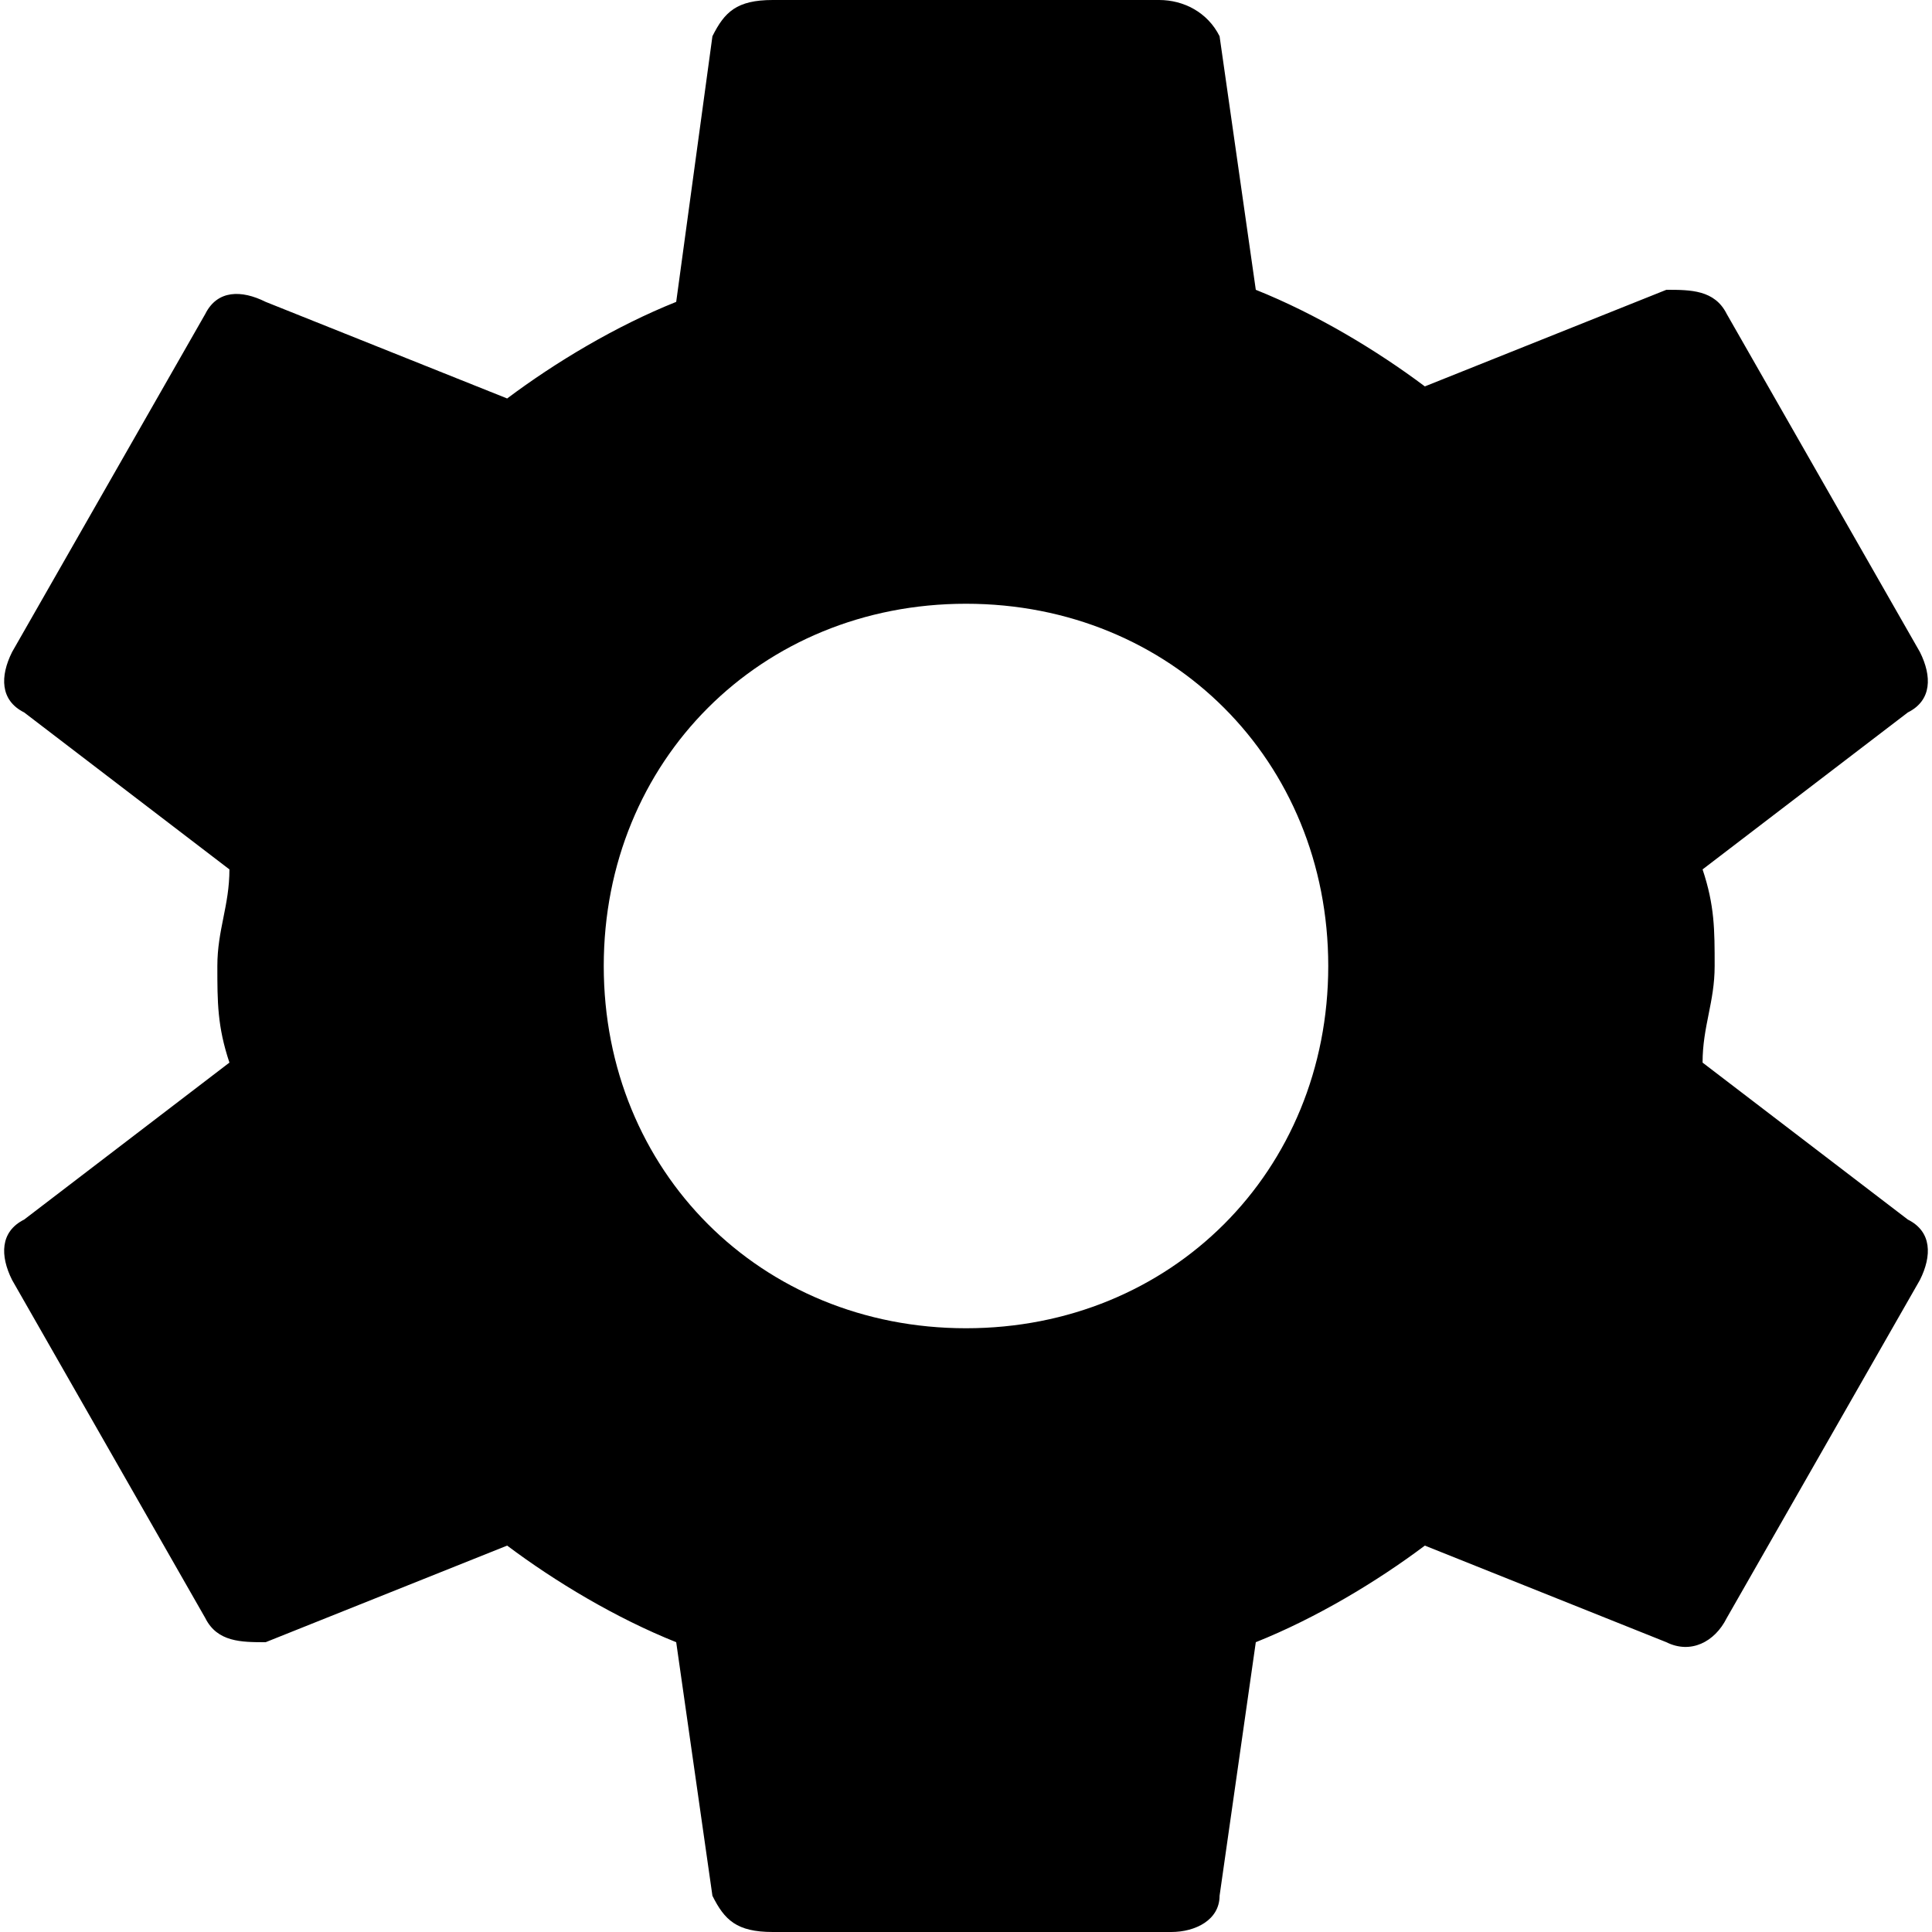 <svg id="gear-icon" xmlns="http://www.w3.org/2000/svg" viewBox="0 0 16 16"><g fill="currentColor"><path d="M14.1 8.8c0-.3.1-.5.1-.8 0-.3 0-.5-.1-.8l1.7-1.3c.2-.1.2-.3.1-.5l-1.6-2.8c-.1-.2-.3-.2-.5-.2l-2 .8c-.4-.3-.9-.6-1.4-.8L10.1.3C10 .1 9.8 0 9.6 0H6.4c-.3 0-.4.1-.5.3l-.3 2.2c-.5.2-1 .5-1.4.8l-2-.8c-.2-.1-.4-.1-.5.1L.1 5.4c-.1.2-.1.4.1.5l1.7 1.3c0 .3-.1.5-.1.8 0 .3 0 .5.1.8L.2 10.1c-.2.1-.2.3-.1.5l1.6 2.8c.1.2.3.2.5.2l2-.8c.4.3.9.6 1.4.8l.3 2.1c.1.2.2.3.5.3h3.3c.2 0 .4-.1.4-.3l.3-2.1c.5-.2 1-.5 1.4-.8l2 .8c.2.1.4 0 .5-.2l1.6-2.8c.1-.2.1-.4-.1-.5l-1.7-1.3zM8 11c-1.7 0-3-1.3-3-3s1.3-3 3-3 3 1.3 3 3-1.3 3-3 3z"/></g></svg>